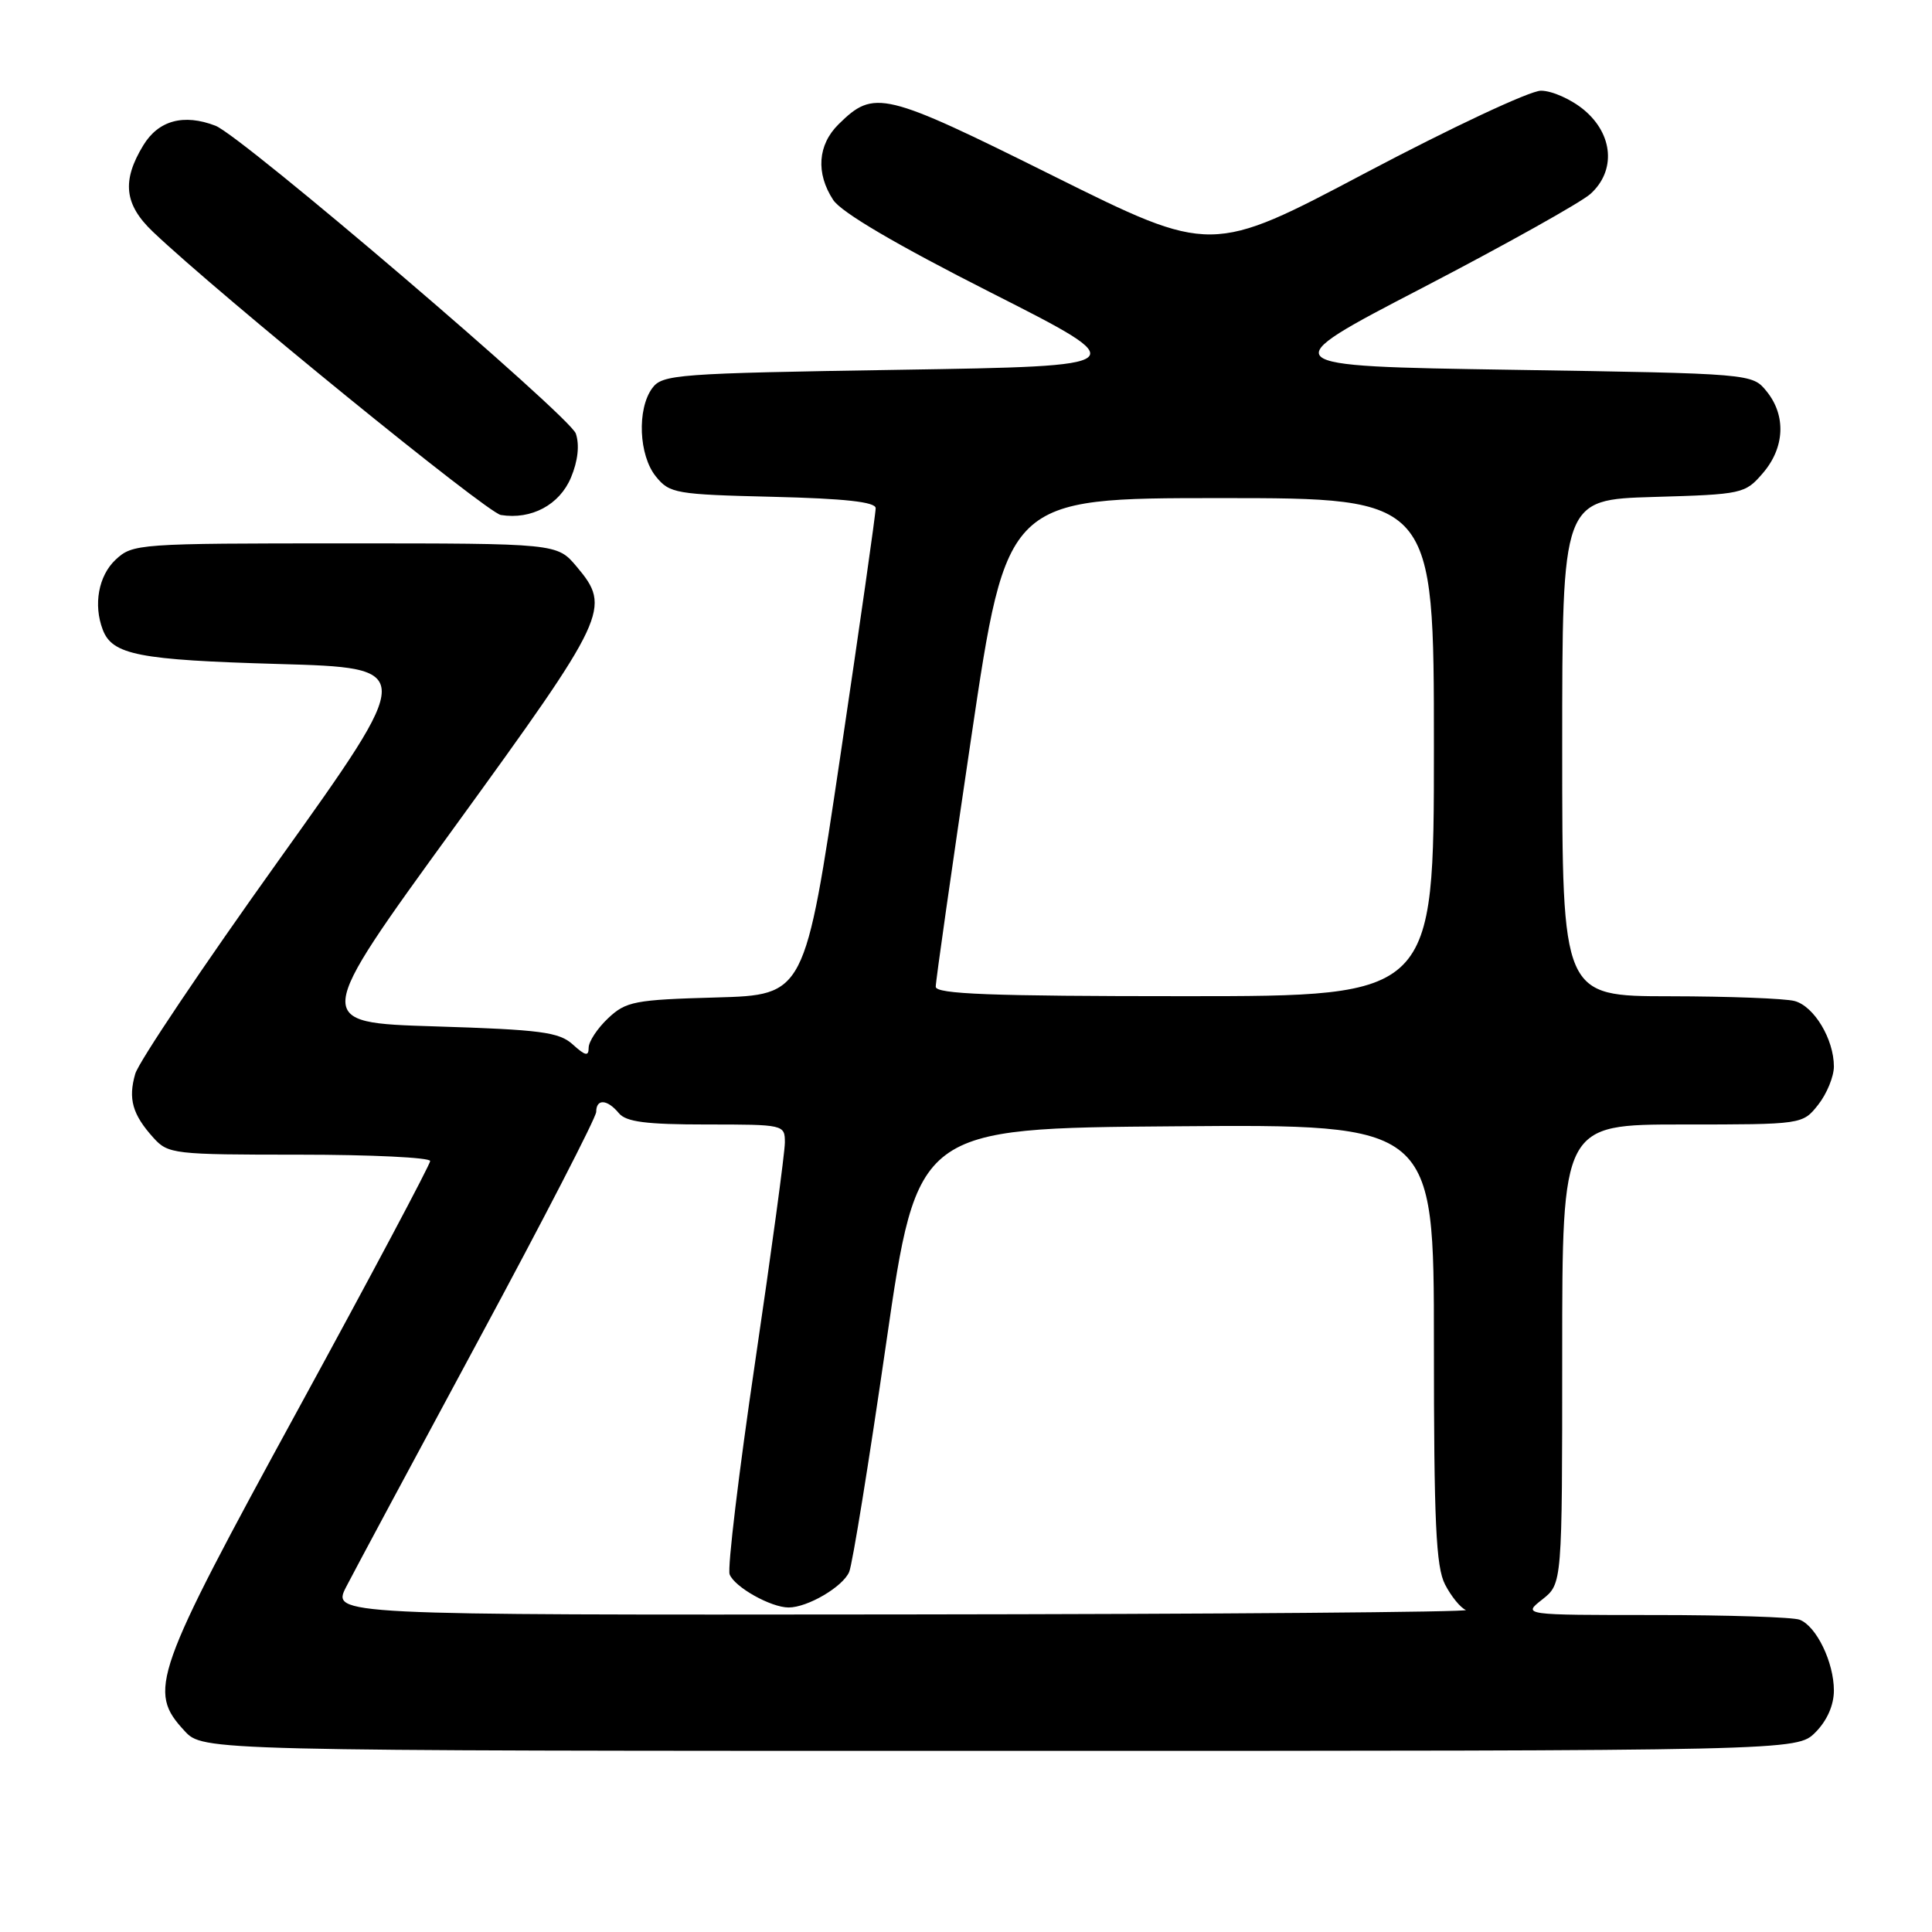 <?xml version="1.0" encoding="UTF-8" standalone="no"?>
<!DOCTYPE svg PUBLIC "-//W3C//DTD SVG 1.1//EN" "http://www.w3.org/Graphics/SVG/1.1/DTD/svg11.dtd" >
<svg xmlns="http://www.w3.org/2000/svg" xmlns:xlink="http://www.w3.org/1999/xlink" version="1.1" viewBox="0 0 256 256">
 <g >
 <path fill="currentColor"
d=" M 240.55 229.55 C 242.09 228.00 243.00 225.95 243.00 224.00 C 243.00 220.26 240.68 215.47 238.46 214.62 C 237.56 214.28 228.94 214.00 219.28 214.00 C 201.73 214.00 201.73 214.00 204.37 211.93 C 207.00 209.85 207.00 209.85 207.00 179.43 C 207.00 149.00 207.00 149.00 222.93 149.00 C 238.85 149.00 238.85 149.00 240.93 146.37 C 242.07 144.92 243.00 142.64 243.00 141.32 C 243.00 137.70 240.38 133.33 237.79 132.64 C 236.53 132.30 229.09 132.02 221.25 132.01 C 207.00 132.00 207.00 132.00 207.00 99.11 C 207.00 66.21 207.00 66.21 219.09 65.85 C 230.90 65.51 231.23 65.43 233.59 62.69 C 236.49 59.32 236.69 55.07 234.09 51.86 C 232.18 49.50 232.18 49.50 200.36 49.00 C 168.53 48.50 168.53 48.50 188.52 38.12 C 199.51 32.40 209.51 26.81 210.75 25.69 C 214.13 22.63 213.77 17.83 209.92 14.59 C 208.23 13.17 205.64 12.01 204.17 12.02 C 202.70 12.03 192.28 16.92 181.00 22.88 C 160.51 33.72 160.51 33.72 139.55 23.30 C 117.04 12.10 115.84 11.82 111.12 16.46 C 108.35 19.19 108.08 22.94 110.40 26.49 C 111.48 28.14 118.75 32.41 131.28 38.76 C 150.50 48.50 150.50 48.50 119.17 49.00 C 89.62 49.47 87.76 49.61 86.42 51.44 C 84.39 54.22 84.64 60.34 86.91 63.14 C 88.72 65.38 89.53 65.52 102.41 65.83 C 111.93 66.06 116.01 66.51 116.03 67.33 C 116.05 67.97 113.94 82.75 111.35 100.17 C 106.64 131.84 106.64 131.84 94.90 132.17 C 84.08 132.47 82.95 132.69 80.58 134.92 C 79.16 136.26 78.00 138.01 78.00 138.83 C 78.00 140.00 77.56 139.91 75.90 138.40 C 74.07 136.75 71.69 136.44 57.60 136.00 C 41.41 135.50 41.41 135.50 60.21 109.61 C 80.56 81.56 81.03 80.57 76.41 75.08 C 73.82 72.00 73.82 72.00 45.73 72.00 C 18.25 72.00 17.58 72.05 15.31 74.17 C 13.05 76.30 12.35 80.13 13.62 83.45 C 14.89 86.77 18.38 87.45 36.83 87.98 C 55.15 88.50 55.15 88.50 36.94 113.98 C 26.92 127.99 18.36 140.73 17.92 142.29 C 16.96 145.61 17.55 147.67 20.32 150.75 C 22.28 152.92 22.97 153.00 39.67 153.00 C 49.20 153.00 57.00 153.38 57.00 153.84 C 57.00 154.30 49.13 169.11 39.50 186.75 C 20.27 221.97 19.54 224.05 24.45 229.35 C 26.90 232.00 26.90 232.00 132.50 232.00 C 238.09 232.00 238.09 232.00 240.55 229.55 Z  M 75.66 63.27 C 76.58 61.07 76.81 58.96 76.30 57.45 C 75.52 55.16 32.01 17.98 28.55 16.66 C 24.34 15.04 21.00 15.95 18.99 19.25 C 16.12 23.96 16.46 27.09 20.25 30.70 C 29.04 39.07 64.51 67.94 66.37 68.24 C 70.41 68.89 74.15 66.89 75.66 63.27 Z  M 45.88 210.25 C 46.94 208.19 54.83 193.48 63.40 177.58 C 71.98 161.67 79.00 148.06 79.00 147.33 C 79.00 145.56 80.46 145.64 82.00 147.50 C 82.96 148.66 85.62 149.00 93.62 149.00 C 103.89 149.00 104.00 149.02 104.00 151.39 C 104.00 152.70 102.23 165.78 100.06 180.46 C 97.89 195.14 96.37 207.81 96.68 208.61 C 97.33 210.30 102.15 213.00 104.50 213.00 C 107.01 213.00 111.68 210.26 112.52 208.29 C 112.95 207.30 115.15 193.68 117.42 178.00 C 121.55 149.50 121.55 149.50 155.78 149.24 C 190.00 148.97 190.00 148.97 190.00 178.04 C 190.00 201.73 190.27 207.63 191.48 209.96 C 192.29 211.53 193.53 213.05 194.23 213.33 C 194.93 213.61 161.40 213.88 119.73 213.92 C 43.96 214.00 43.96 214.00 45.88 210.25 Z  M 123.99 130.75 C 123.98 130.06 126.10 115.21 128.69 97.75 C 133.40 66.00 133.40 66.00 161.70 66.00 C 190.00 66.00 190.00 66.00 190.00 99.00 C 190.00 132.00 190.00 132.00 157.00 132.00 C 131.27 132.00 124.00 131.72 123.99 130.75 Z "/>
</g>
</svg>